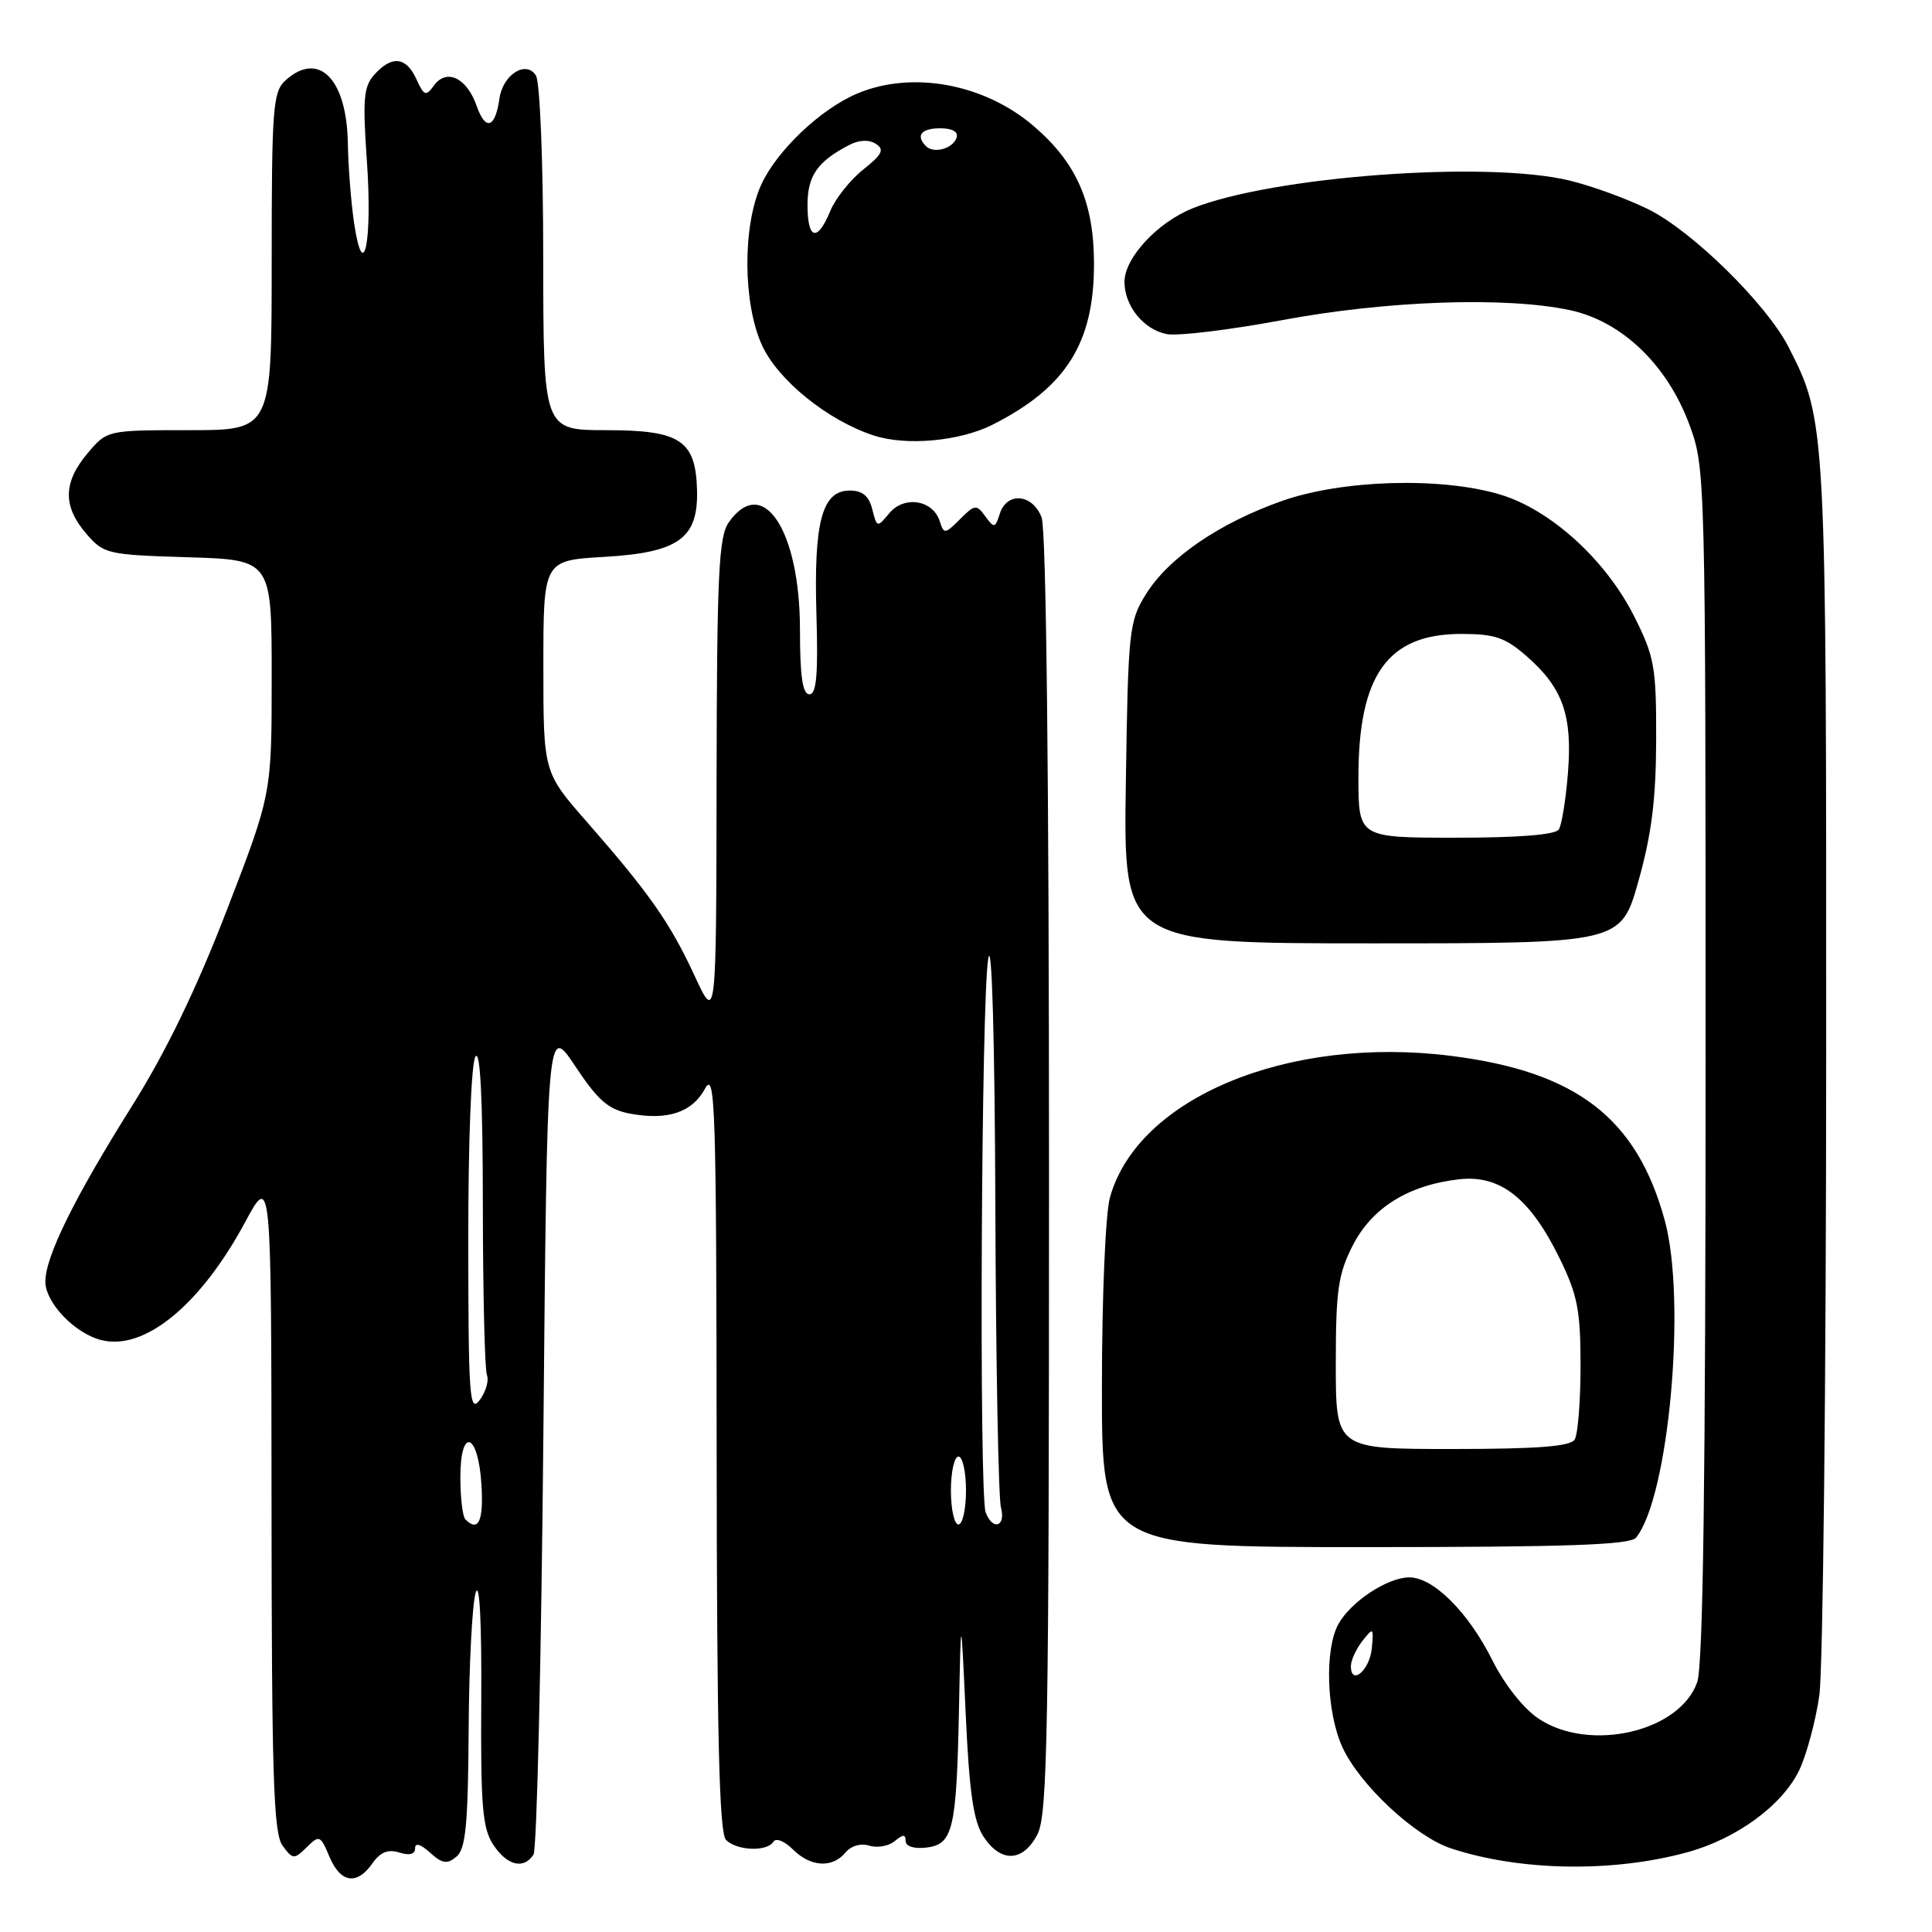 <?xml version="1.0" encoding="UTF-8" standalone="no"?>
<!DOCTYPE svg PUBLIC "-//W3C//DTD SVG 1.1//EN" "http://www.w3.org/Graphics/SVG/1.1/DTD/svg11.dtd" >
<svg xmlns="http://www.w3.org/2000/svg" xmlns:xlink="http://www.w3.org/1999/xlink" version="1.1" viewBox="0 0 256 256">
 <g >
 <path fill="currentColor"
d=" M 49.35 246.90 C 50.40 245.41 51.42 245.00 52.91 245.47 C 54.25 245.90 55.00 245.70 55.00 244.91 C 55.00 244.14 55.73 244.35 56.98 245.48 C 58.60 246.95 59.24 247.05 60.48 246.02 C 61.71 244.99 62.02 241.80 62.10 229.13 C 62.15 220.53 62.58 212.38 63.04 211.00 C 63.55 209.48 63.83 215.02 63.77 225.17 C 63.68 239.26 63.92 242.24 65.35 244.42 C 67.18 247.20 69.39 247.75 70.69 245.75 C 71.14 245.06 71.72 220.01 72.00 190.09 C 72.50 135.67 72.50 135.67 76.23 141.29 C 79.25 145.84 80.62 147.02 83.47 147.56 C 88.45 148.49 91.72 147.41 93.43 144.24 C 94.77 141.79 94.92 146.76 94.96 192.05 C 94.99 229.99 95.30 242.90 96.20 243.80 C 97.64 245.24 101.64 245.39 102.48 244.04 C 102.81 243.50 103.94 243.94 105.04 245.04 C 107.39 247.39 110.28 247.57 112.02 245.48 C 112.76 244.58 114.06 244.20 115.19 244.56 C 116.24 244.89 117.75 244.62 118.55 243.96 C 119.66 243.04 120.00 243.03 120.00 243.94 C 120.00 244.65 121.11 245.00 122.71 244.82 C 126.29 244.40 126.74 242.49 127.07 226.50 C 127.33 213.50 127.33 213.50 127.96 227.11 C 128.44 237.54 128.99 241.34 130.32 243.36 C 132.62 246.87 135.57 246.74 137.47 243.05 C 138.81 240.47 139.00 229.39 139.00 155.61 C 139.00 103.14 138.63 70.16 138.02 68.57 C 136.83 65.43 133.41 65.13 132.48 68.07 C 131.87 69.99 131.73 70.02 130.56 68.42 C 129.39 66.81 129.17 66.83 127.20 68.80 C 125.21 70.79 125.07 70.80 124.52 69.06 C 123.62 66.24 119.82 65.63 117.85 67.99 C 116.23 69.94 116.20 69.93 115.58 67.48 C 115.14 65.72 114.28 65.00 112.60 65.00 C 108.93 65.00 107.82 69.11 108.18 81.37 C 108.42 89.38 108.19 92.00 107.25 92.00 C 106.35 92.00 106.00 89.62 106.00 83.46 C 106.00 70.23 101.07 62.79 96.56 69.22 C 95.23 71.12 94.99 76.15 94.95 103.47 C 94.91 135.50 94.91 135.50 92.03 129.28 C 88.79 122.28 86.07 118.40 77.77 108.91 C 72.00 102.33 72.00 102.33 72.00 88.29 C 72.00 74.26 72.00 74.26 80.06 73.79 C 89.91 73.22 92.53 71.34 92.36 64.96 C 92.19 58.35 90.15 57.00 80.35 57.00 C 72.00 57.00 72.00 57.00 71.98 34.25 C 71.98 21.52 71.55 10.84 71.01 10.00 C 69.69 7.93 66.61 9.90 66.17 13.10 C 65.63 16.97 64.33 17.39 63.17 14.06 C 61.87 10.32 59.19 9.02 57.51 11.32 C 56.43 12.80 56.19 12.71 55.17 10.48 C 53.83 7.53 51.93 7.31 49.63 9.86 C 48.18 11.45 48.04 13.10 48.61 21.27 C 49.37 32.03 48.16 37.90 46.91 29.50 C 46.51 26.75 46.14 22.01 46.09 18.97 C 45.95 10.43 42.22 6.68 37.83 10.65 C 36.16 12.16 36.00 14.28 36.00 34.65 C 36.00 57.00 36.00 57.00 25.09 57.00 C 14.18 57.00 14.18 57.00 11.59 60.08 C 8.36 63.92 8.31 67.08 11.41 70.69 C 13.74 73.41 14.19 73.51 24.91 73.84 C 36.00 74.18 36.00 74.18 36.00 89.68 C 36.00 105.19 36.00 105.19 30.06 120.59 C 26.01 131.09 22.00 139.36 17.48 146.57 C 9.88 158.67 6.02 166.49 6.01 169.80 C 6.00 172.60 9.90 176.69 13.43 177.57 C 19.15 179.01 26.56 172.93 32.47 161.96 C 35.95 155.50 35.95 155.50 35.98 199.06 C 36.00 235.36 36.24 242.94 37.44 244.56 C 38.80 246.40 38.97 246.41 40.64 244.77 C 42.31 243.12 42.46 243.18 43.65 246.02 C 45.12 249.51 47.29 249.85 49.35 246.90 Z  M 223.56 245.44 C 230.14 243.64 236.21 239.18 238.42 234.53 C 239.39 232.49 240.58 228.05 241.07 224.66 C 241.56 221.27 241.97 183.16 241.98 139.96 C 242.00 55.95 241.99 55.79 236.99 45.98 C 234.10 40.32 224.33 30.70 218.49 27.77 C 215.75 26.40 211.03 24.67 208.00 23.93 C 197.08 21.26 168.67 23.35 158.03 27.60 C 153.35 29.48 149.00 34.18 149.00 37.35 C 149.00 40.55 151.54 43.68 154.61 44.27 C 156.08 44.55 162.95 43.71 169.89 42.42 C 183.74 39.83 199.55 39.28 208.04 41.10 C 214.92 42.58 220.93 48.35 223.86 56.29 C 225.98 62.02 226.00 62.88 226.00 140.89 C 226.00 196.07 225.67 220.66 224.89 222.89 C 222.60 229.47 210.66 232.23 203.90 227.75 C 201.89 226.42 199.38 223.25 197.75 220.00 C 194.56 213.62 189.93 209.00 186.73 209.01 C 183.86 209.02 179.00 212.22 177.35 215.19 C 175.49 218.54 175.76 226.87 177.87 231.50 C 180.15 236.49 187.51 243.35 192.26 244.92 C 201.41 247.94 213.71 248.14 223.56 245.44 Z  M 216.78 203.75 C 221.12 198.43 223.49 172.39 220.60 161.75 C 216.90 148.16 208.92 142.00 192.28 139.91 C 170.68 137.19 150.74 145.47 147.07 158.68 C 146.48 160.82 146.01 171.86 146.01 183.75 C 146.00 205.00 146.00 205.00 180.88 205.00 C 207.57 205.00 215.99 204.71 216.78 203.75 Z  M 217.10 116.75 C 218.85 110.55 219.43 105.89 219.45 98.00 C 219.47 88.34 219.23 87.03 216.53 81.65 C 212.74 74.14 205.42 67.50 198.72 65.51 C 190.86 63.18 177.85 63.57 169.89 66.37 C 161.54 69.32 154.84 73.91 151.84 78.74 C 149.61 82.32 149.48 83.50 149.18 103.75 C 148.86 125.00 148.86 125.00 181.82 125.00 C 214.78 125.00 214.78 125.00 217.10 116.75 Z  M 131.49 56.29 C 141.24 51.36 144.96 45.49 144.96 35.00 C 144.96 26.81 142.67 21.59 136.95 16.69 C 130.42 11.10 120.91 9.34 113.65 12.37 C 108.76 14.41 102.93 19.95 100.86 24.49 C 98.38 29.95 98.43 40.15 100.96 45.73 C 103.08 50.38 109.67 55.71 115.79 57.71 C 120.09 59.11 127.15 58.47 131.49 56.29 Z  M 61.67 201.33 C 61.30 200.97 61.00 198.45 61.00 195.75 C 61.00 188.94 63.40 189.86 63.80 196.83 C 64.08 201.57 63.38 203.05 61.67 201.33 Z  M 126.00 197.50 C 126.00 195.03 126.45 193.00 127.00 193.00 C 127.55 193.00 128.00 195.03 128.00 197.50 C 128.00 199.97 127.55 202.00 127.00 202.00 C 126.45 202.00 126.00 199.97 126.00 197.50 Z  M 130.61 200.42 C 129.71 198.08 130.02 132.25 130.95 127.00 C 131.43 124.32 131.81 137.68 131.89 160.00 C 131.96 180.62 132.30 198.51 132.63 199.75 C 133.31 202.29 131.55 202.87 130.61 200.42 Z  M 62.05 164.50 C 62.04 151.32 62.44 140.86 63.00 140.00 C 63.64 139.01 63.97 145.63 63.98 159.67 C 63.99 171.31 64.23 181.45 64.52 182.20 C 64.81 182.95 64.37 184.44 63.55 185.53 C 62.22 187.29 62.06 185.10 62.05 164.50 Z  M 179.00 220.77 C 179.00 220.01 179.69 218.51 180.52 217.44 C 181.98 215.59 182.03 215.63 181.77 218.42 C 181.50 221.32 179.00 223.44 179.00 220.77 Z  M 177.00 180.71 C 177.00 170.98 177.31 168.82 179.25 165.02 C 181.81 160.02 186.63 157.02 193.36 156.26 C 198.80 155.65 202.76 158.77 206.66 166.74 C 209.03 171.58 209.43 173.64 209.43 180.95 C 209.43 185.65 209.08 190.06 208.65 190.75 C 208.09 191.66 203.71 192.00 192.44 192.00 C 177.00 192.00 177.00 192.00 177.00 180.71 Z  M 180.00 102.97 C 180.00 89.43 183.89 84.00 193.60 84.00 C 198.09 84.00 199.47 84.47 202.34 87.00 C 207.09 91.16 208.37 94.82 207.76 102.43 C 207.48 105.93 206.94 109.29 206.56 109.90 C 206.12 110.61 201.31 111.00 192.94 111.00 C 180.00 111.00 180.00 111.00 180.00 102.97 Z  M 107.00 27.15 C 107.00 23.28 108.33 21.38 112.55 19.20 C 113.84 18.53 115.15 18.48 116.05 19.06 C 117.23 19.81 116.91 20.46 114.39 22.46 C 112.67 23.82 110.70 26.30 110.01 27.97 C 108.29 32.12 107.00 31.77 107.00 27.15 Z  M 122.70 19.37 C 121.30 17.96 122.06 17.00 124.58 17.00 C 126.21 17.00 127.01 17.47 126.75 18.25 C 126.27 19.70 123.73 20.40 122.70 19.37 Z "/>
</g>
</svg>